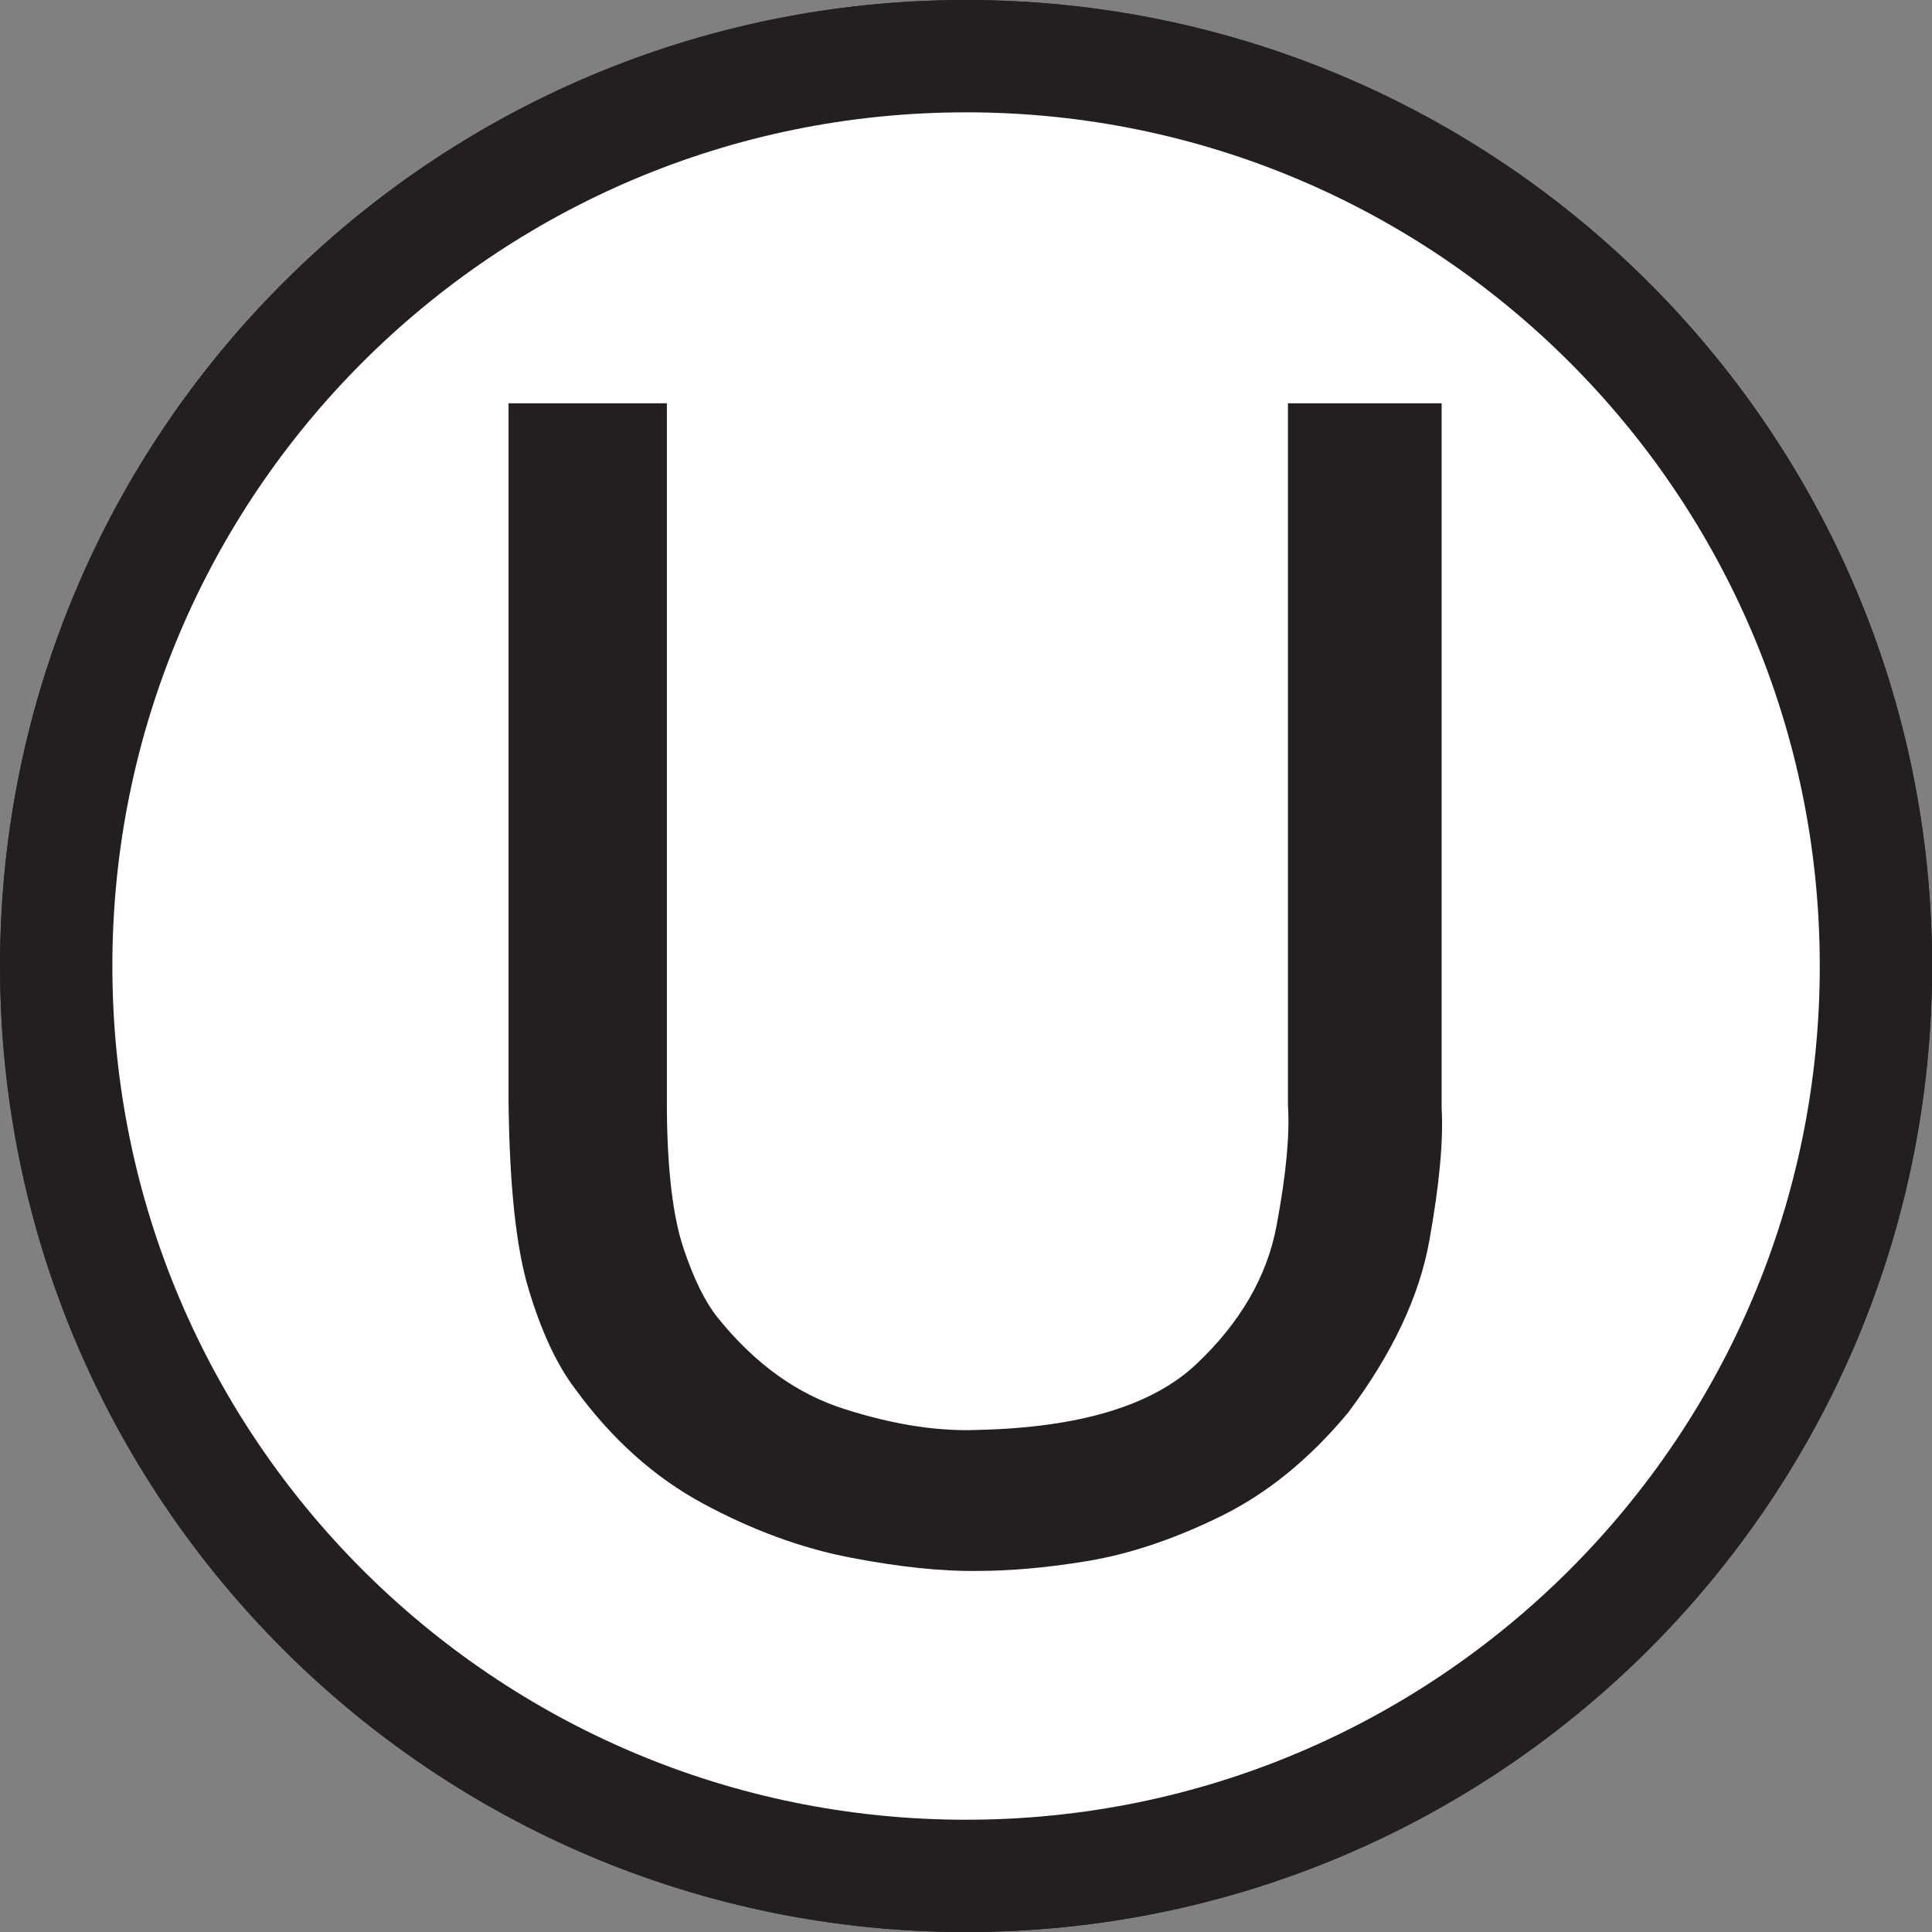 <?xml version="1.0" encoding="UTF-8" standalone="no"?>
<svg
   xmlns:dc="http://purl.org/dc/elements/1.1/"
   xmlns:cc="http://creativecommons.org/ns#"
   xmlns:rdf="http://www.w3.org/1999/02/22-rdf-syntax-ns#"
   xmlns:svg="http://www.w3.org/2000/svg"
   xmlns="http://www.w3.org/2000/svg"
   viewBox="0 0 27.437 27.437"
   height="27.437"
   width="27.437"
   xml:space="preserve"
   version="1.1"
   id="svg2"><rect x="0" y="0" width="27.437" height="27.437" fill="#808080" stroke="none"/><defs
     id="defs6" /><g
     transform="matrix(1.25,0,0,-1.25,-416.693,543.514)"
     id="g10"><path
       d="m 333.993,423.836 c 0,5.709 4.628,10.337 10.337,10.337 5.709,0 10.337,-4.628 10.337,-10.337 0,-5.709 -4.628,-10.337 -10.337,-10.337 -5.709,0 -10.337,4.628 -10.337,10.337 z"
       style="fill:none;stroke:#231f20;stroke-width:1.276;stroke-linecap:butt;stroke-linejoin:miter;stroke-miterlimit:3.864;stroke-dasharray:none;stroke-opacity:1"
       id="path278" /><path
       d="m 339.132,430.229 0,-7.919 c 0.01,-0.951 0.083,-1.669 0.23,-2.152 0.146,-0.483 0.322,-0.857 0.526,-1.125 0.414,-0.569 0.898,-1.004 1.454,-1.304 0.556,-0.3 1.112,-0.505 1.67,-0.613 0.558,-0.108 1.046,-0.159 1.466,-0.152 0.323,0 0.729,0.03 1.219,0.11 0.49,0.08 0.999,0.252 1.527,0.511 0.528,0.259 1.01,0.652 1.447,1.178 0.501,0.668 0.808,1.318 0.922,1.951 0.114,0.634 0.161,1.135 0.14,1.506 l 0,8.009 -1.746,0 0,-7.974 c 0.022,-0.34 -0.022,-0.797 -0.13,-1.372 -0.108,-0.575 -0.412,-1.098 -0.91,-1.569 -0.498,-0.471 -1.322,-0.72 -2.47,-0.748 -0.467,-0.02 -0.973,0.06 -1.519,0.234 -0.546,0.17 -1.029,0.518 -1.451,1.043 -0.142,0.177 -0.272,0.441 -0.389,0.792 -0.117,0.352 -0.18,0.868 -0.187,1.548 l 0,8.046 -1.8,0 z"
       style="fill:#231f20;fill-opacity:1;fill-rule:evenodd;stroke:none"
       id="path280" /><path
       d="m 333.993,423.836 c 0,5.709 4.628,10.337 10.337,10.337 5.709,0 10.337,-4.628 10.337,-10.337 0,-5.709 -4.628,-10.337 -10.337,-10.337 -5.709,0 -10.337,4.628 -10.337,10.337 z"
       style="fill:#ffffff;fill-opacity:1;stroke:#231f20;stroke-width:1.276;stroke-linecap:butt;stroke-linejoin:miter;stroke-miterlimit:3.864;stroke-dasharray:none;stroke-opacity:1"
       id="path348" /><path
       d="m 339.132,430.229 0,-7.919 c 0.01,-0.951 0.083,-1.669 0.23,-2.152 0.146,-0.483 0.322,-0.857 0.526,-1.125 0.414,-0.569 0.898,-1.004 1.454,-1.304 0.556,-0.3 1.112,-0.505 1.67,-0.613 0.558,-0.108 1.046,-0.159 1.466,-0.152 0.323,0 0.729,0.03 1.219,0.11 0.49,0.08 0.999,0.252 1.527,0.511 0.528,0.259 1.01,0.652 1.447,1.178 0.501,0.668 0.808,1.318 0.922,1.951 0.114,0.634 0.161,1.135 0.14,1.506 l 0,8.009 -1.746,0 0,-7.974 c 0.022,-0.34 -0.022,-0.797 -0.13,-1.372 -0.108,-0.575 -0.412,-1.098 -0.91,-1.569 -0.498,-0.471 -1.322,-0.72 -2.47,-0.748 -0.467,-0.02 -0.973,0.06 -1.519,0.234 -0.546,0.17 -1.029,0.518 -1.451,1.043 -0.142,0.177 -0.272,0.441 -0.389,0.792 -0.117,0.352 -0.18,0.868 -0.187,1.548 l 0,8.046 -1.8,0 z"
       style="fill:#231f20;fill-opacity:1;fill-rule:evenodd;stroke:none"
       id="path350" /></g></svg>